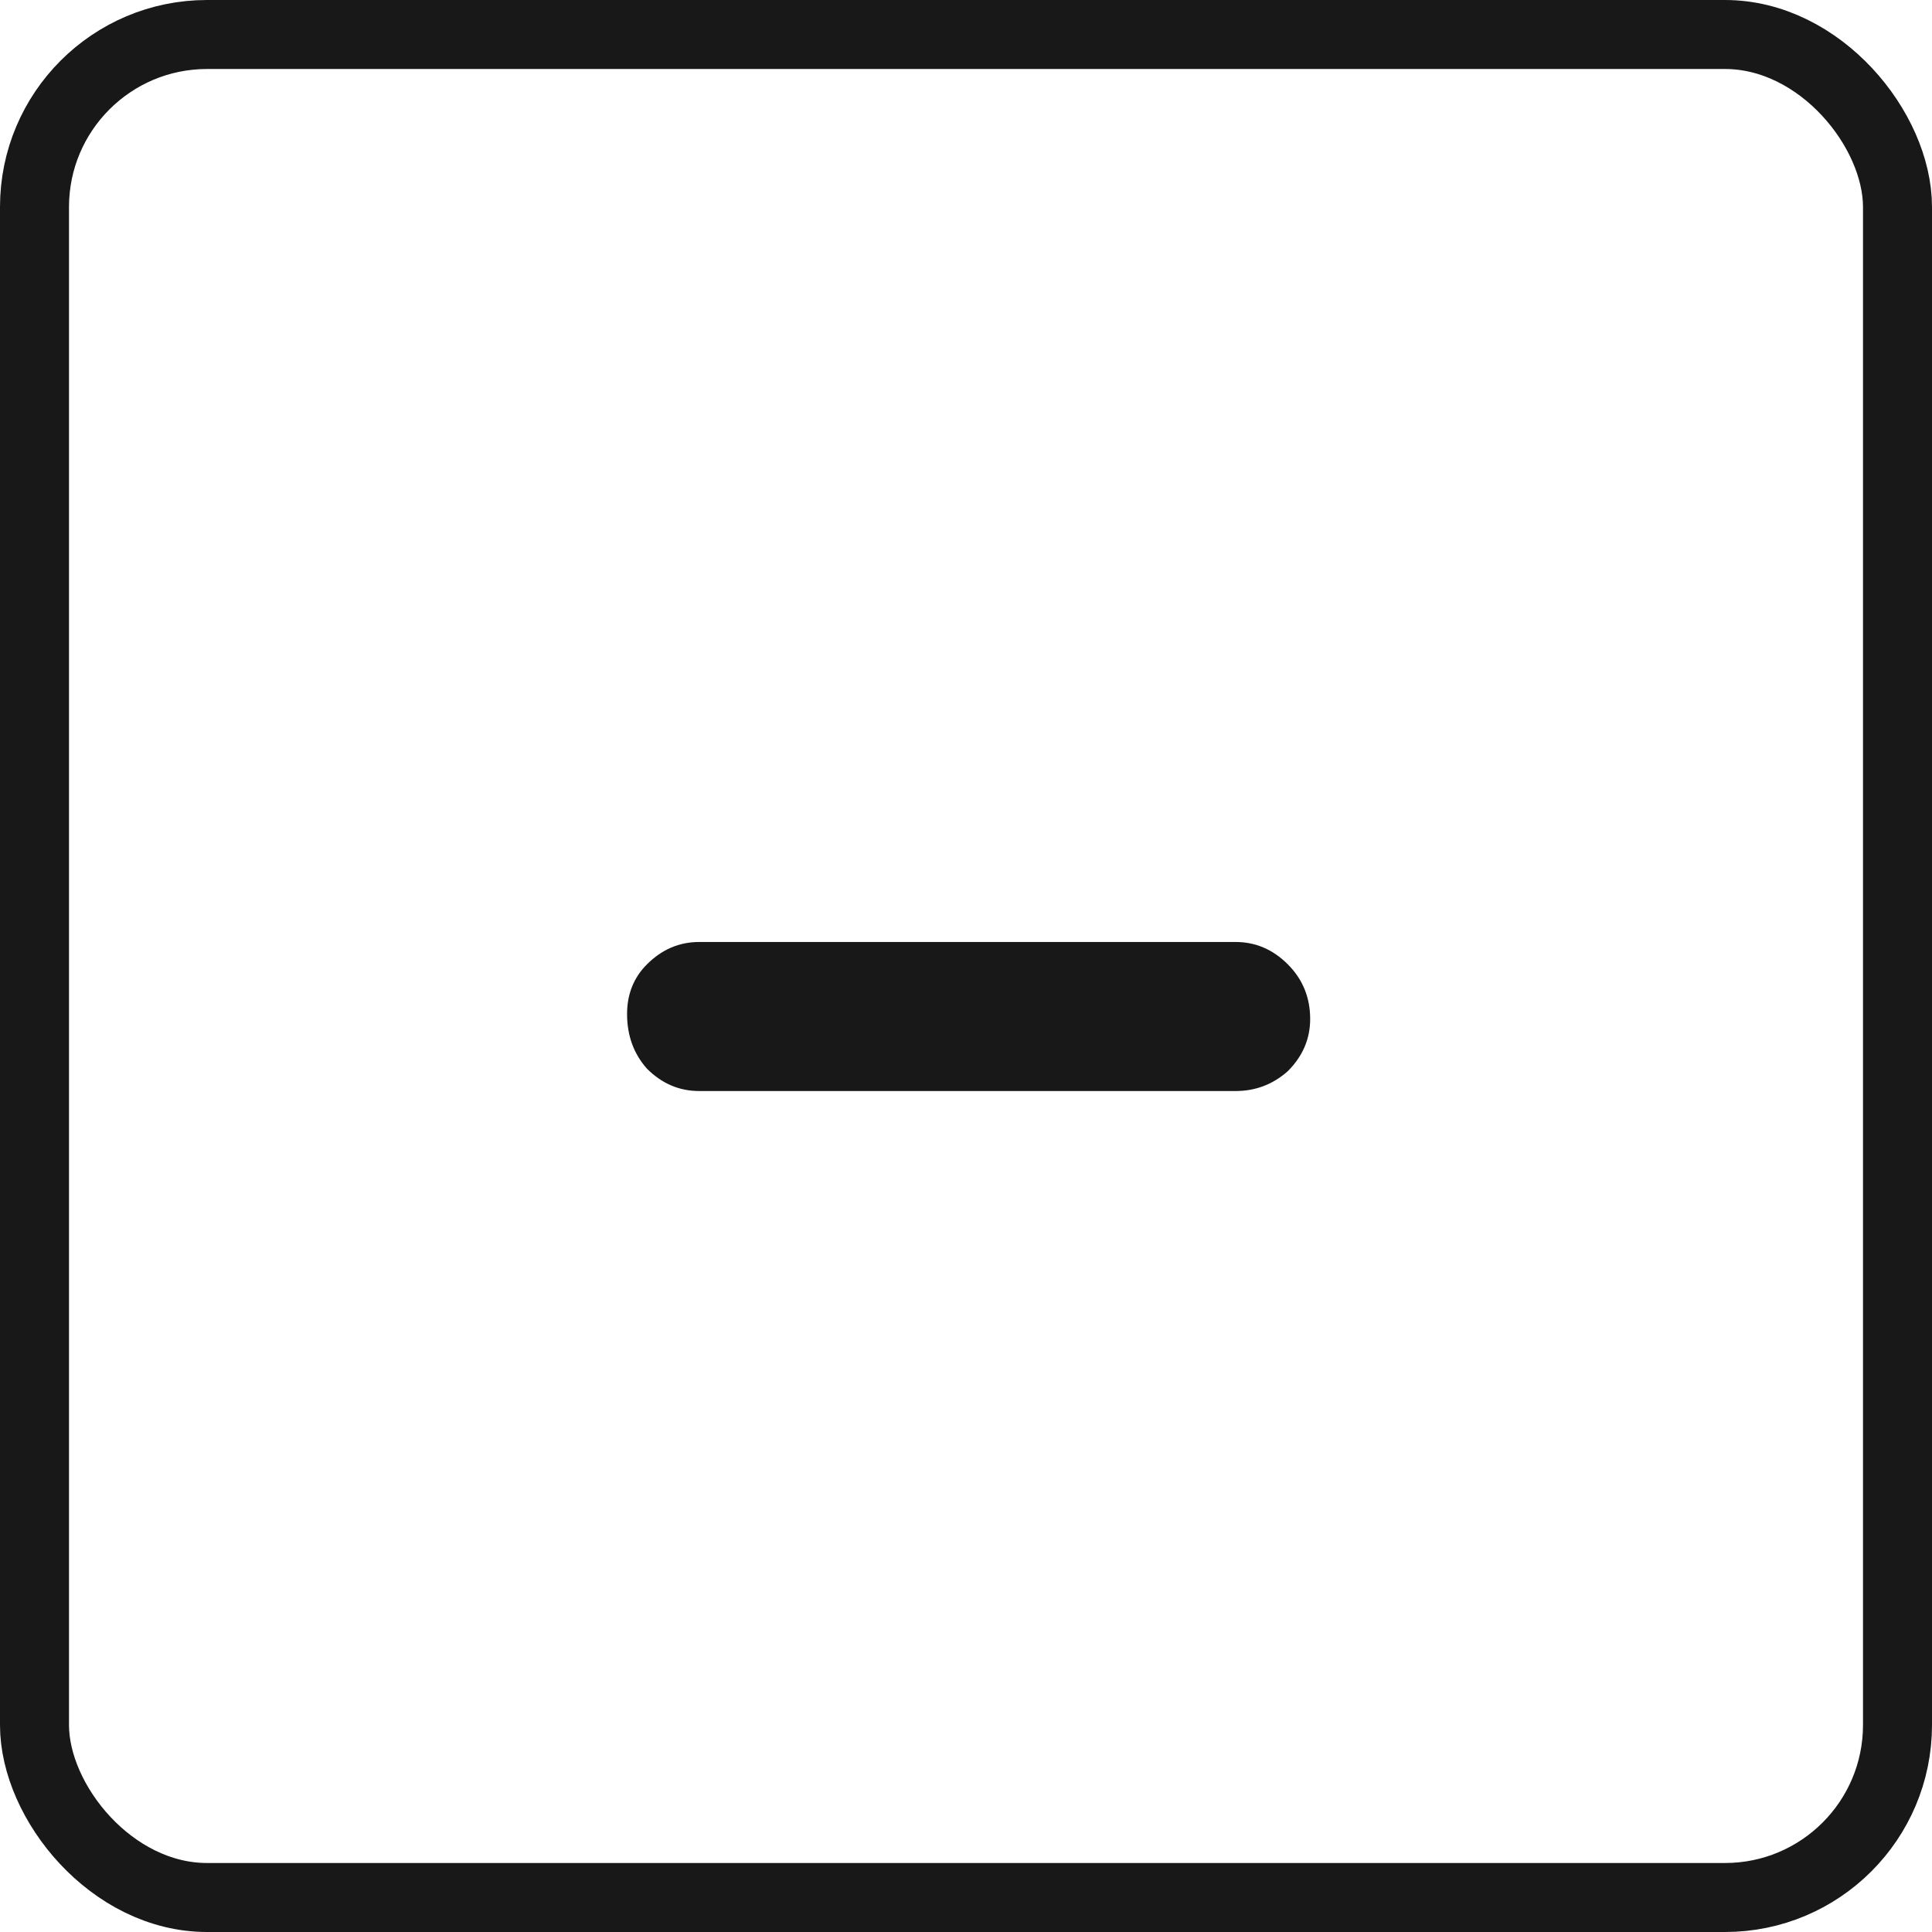 <svg width="28" height="28" viewBox="0 0 28 28" fill="none" xmlns="http://www.w3.org/2000/svg">
<rect x="0.5" y="0.5" width="27" height="27" rx="2.5" stroke="#191818"/>
<path d="M10.132 15.812C9.844 15.812 9.592 15.704 9.376 15.488C9.184 15.272 9.088 15.008 9.088 14.696C9.088 14.408 9.184 14.168 9.376 13.976C9.592 13.76 9.844 13.652 10.132 13.652H17.908C18.196 13.652 18.448 13.76 18.664 13.976C18.88 14.192 18.988 14.456 18.988 14.768C18.988 15.056 18.88 15.308 18.664 15.524C18.448 15.716 18.196 15.812 17.908 15.812H10.132Z" fill="#191818"/>
</svg>
